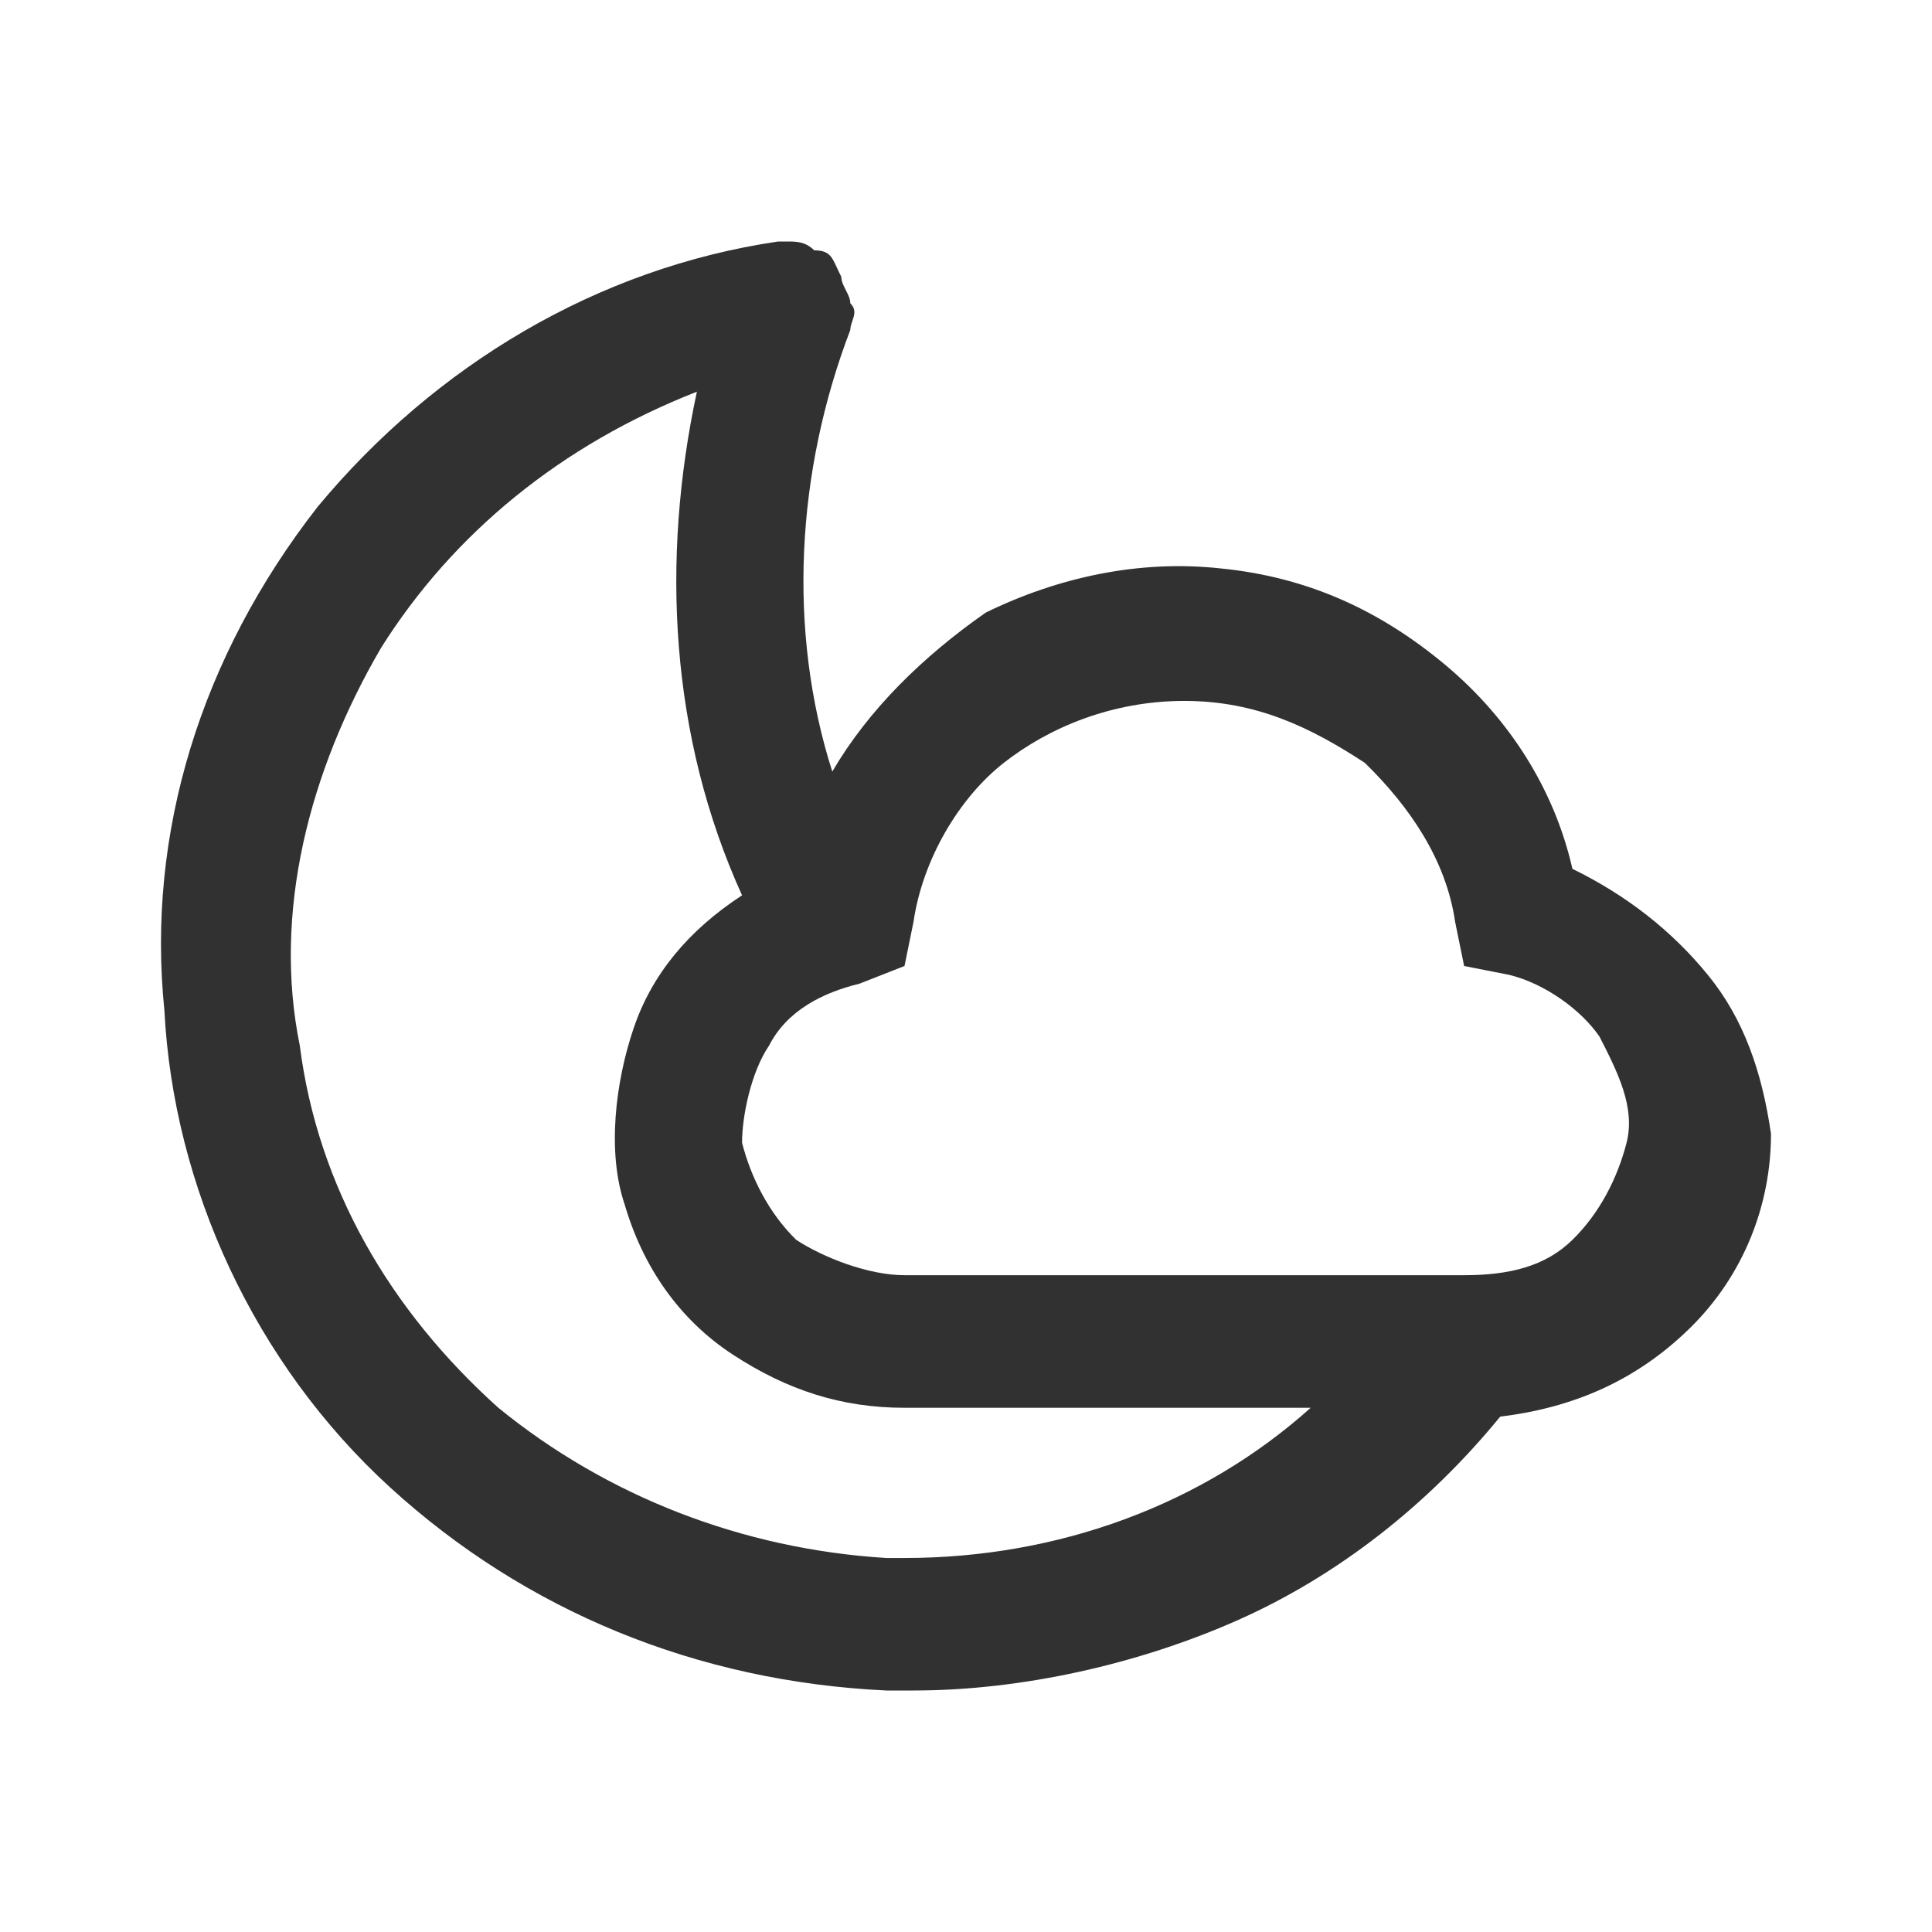 <svg width="24" height="24" viewBox="0 0 24 24" fill="none" xmlns="http://www.w3.org/2000/svg">
<g clip-path="url(#clip0_33_103)">
<path d="M21.215 12.11C20.767 11.561 20.206 11.122 19.533 10.793C19.309 9.805 18.748 8.927 17.964 8.268C17.179 7.61 16.282 7.171 15.161 7.061C14.152 6.951 13.142 7.171 12.245 7.61C11.46 8.159 10.788 8.817 10.339 9.585C9.779 7.829 9.891 5.854 10.563 4.098C10.563 3.988 10.676 3.878 10.563 3.768C10.563 3.659 10.451 3.549 10.451 3.439C10.339 3.22 10.339 3.11 10.115 3.11C10.003 3 9.891 3 9.779 3H9.667C7.424 3.329 5.406 4.537 3.948 6.293C2.491 8.159 1.818 10.354 2.042 12.549C2.154 14.744 3.163 16.939 4.845 18.476C6.527 20.012 8.657 20.89 11.012 21H11.124H11.236H11.348C12.694 21 14.152 20.671 15.385 20.122C16.618 19.573 17.739 18.695 18.636 17.598C19.533 17.488 20.318 17.159 20.991 16.5C21.664 15.841 22 14.963 22 14.085C21.888 13.317 21.664 12.659 21.215 12.11ZM7.873 12.768C7.648 13.427 7.536 14.305 7.76 14.963C7.985 15.732 8.433 16.39 9.106 16.829C9.779 17.268 10.451 17.488 11.236 17.488H16.282C14.936 18.695 13.142 19.354 11.236 19.354C11.124 19.354 11.124 19.354 11.012 19.354C9.218 19.244 7.536 18.585 6.191 17.488C4.845 16.28 3.948 14.744 3.724 12.988C3.388 11.341 3.836 9.585 4.733 8.049C5.63 6.622 6.976 5.524 8.657 4.866C8.209 6.951 8.321 9.146 9.218 11.122C8.545 11.561 8.097 12.11 7.873 12.768ZM9.554 12.988C9.779 12.549 10.227 12.329 10.676 12.22L11.236 12L11.348 11.451C11.46 10.683 11.909 9.915 12.47 9.476C13.03 9.037 13.815 8.707 14.712 8.707C15.609 8.707 16.282 9.037 16.954 9.476C17.515 10.024 17.964 10.683 18.076 11.451L18.188 12L18.748 12.11C19.197 12.22 19.645 12.549 19.87 12.878C20.094 13.317 20.318 13.756 20.206 14.195C20.094 14.634 19.87 15.073 19.533 15.402C19.197 15.732 18.748 15.841 18.188 15.841H11.236C10.788 15.841 10.227 15.622 9.891 15.402C9.554 15.073 9.33 14.634 9.218 14.195C9.218 13.866 9.33 13.317 9.554 12.988Z" fill="#313131"/>
</g>
<defs>
<clipPath id="clip0_33_103">
<rect width="24" height="24" fill="white"/>
</clipPath>
</defs>
</svg>
